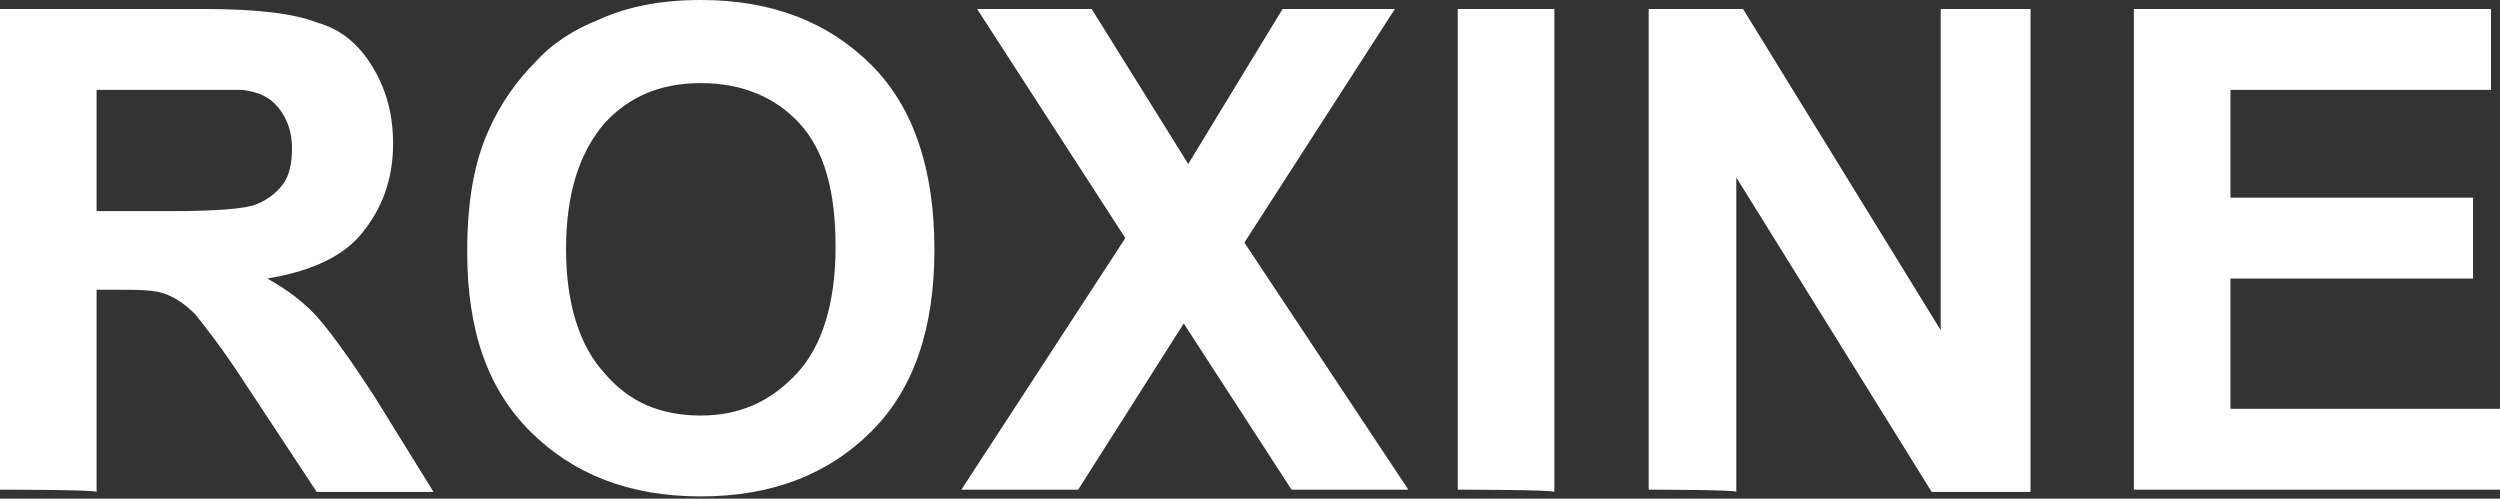 <?xml version="1.0" encoding="utf-8"?>
<!-- Generator: Adobe Illustrator 27.0.1, SVG Export Plug-In . SVG Version: 6.00 Build 0)  -->
<svg version="1.1" id="Layer_1" xmlns="http://www.w3.org/2000/svg" xmlns:xlink="http://www.w3.org/1999/xlink" x="0px" y="0px"
	 viewBox="0 0 111.3 22.2" enable-background="new 0 0 111.3 22.2" xml:space="preserve">
<rect x="0" y="0" width="111.3" height="22.2" fill="#333333" stroke="none"/>
<g>
	<path fill="#FFFFFF" d="M0,21.8V0.4h9.1c2.3,0,4,0.2,5,0.6C15.2,1.3,16,2,16.6,3s0.9,2.1,0.9,3.4c0,1.6-0.5,2.9-1.4,4
		c-0.9,1.1-2.4,1.7-4.2,2c0.9,0.5,1.7,1.1,2.3,1.8s1.4,1.8,2.5,3.5l2.6,4.2h-5.2L11,17.2c-1.1-1.7-1.9-2.7-2.3-3.2
		c-0.4-0.4-0.8-0.7-1.3-0.9c-0.5-0.2-1.2-0.2-2.2-0.2H4.3v9C4.3,21.8,0,21.8,0,21.8z M4.3,9.4h3.2c2.1,0,3.4-0.1,3.9-0.3
		s0.9-0.5,1.2-0.9c0.3-0.4,0.4-1,0.4-1.6c0-0.7-0.2-1.3-0.6-1.8s-0.9-0.7-1.6-0.8C10.5,4,9.5,4,7.7,4H4.3V9.4z M20.8,11.2
		c0-2.2,0.3-4,1-5.5c0.5-1.1,1.2-2.1,2-2.9c0.8-0.9,1.8-1.5,2.8-1.9C27.9,0.3,29.4,0,31.2,0c3.2,0,5.7,1,7.6,2.9s2.8,4.7,2.8,8.2
		c0,3.5-0.9,6.2-2.8,8.1s-4.4,2.9-7.6,2.9c-3.2,0-5.7-1-7.6-2.9C21.7,17.3,20.8,14.7,20.8,11.2z M25.2,11.1c0,2.4,0.6,4.3,1.7,5.5
		c1.1,1.3,2.5,1.9,4.3,1.9c1.7,0,3.1-0.6,4.3-1.9c1.1-1.2,1.7-3.1,1.7-5.6c0-2.5-0.5-4.3-1.6-5.5S33,3.7,31.2,3.7S28,4.3,26.9,5.5
		C25.8,6.8,25.2,8.6,25.2,11.1z M42.8,21.8l7.3-11.2L43.5,0.4h5.1l4.3,6.9l4.2-6.9h5l-6.7,10.4l7.3,11h-5.2l-4.8-7.4L48,21.8
		C48,21.8,42.8,21.8,42.8,21.8z M64.9,21.8V0.4h4.3v21.5C69.2,21.8,64.9,21.8,64.9,21.8z M73.4,21.8V0.4h4.2l8.8,14.3V0.4h4v21.5
		h-4.4l-8.7-14v14C77.4,21.8,73.4,21.8,73.4,21.8z M95,21.8V0.4h15.9V4H99.3v4.8h10.8v3.6H99.3v5.8h12v3.6H95z"/>
</g>
</svg>
